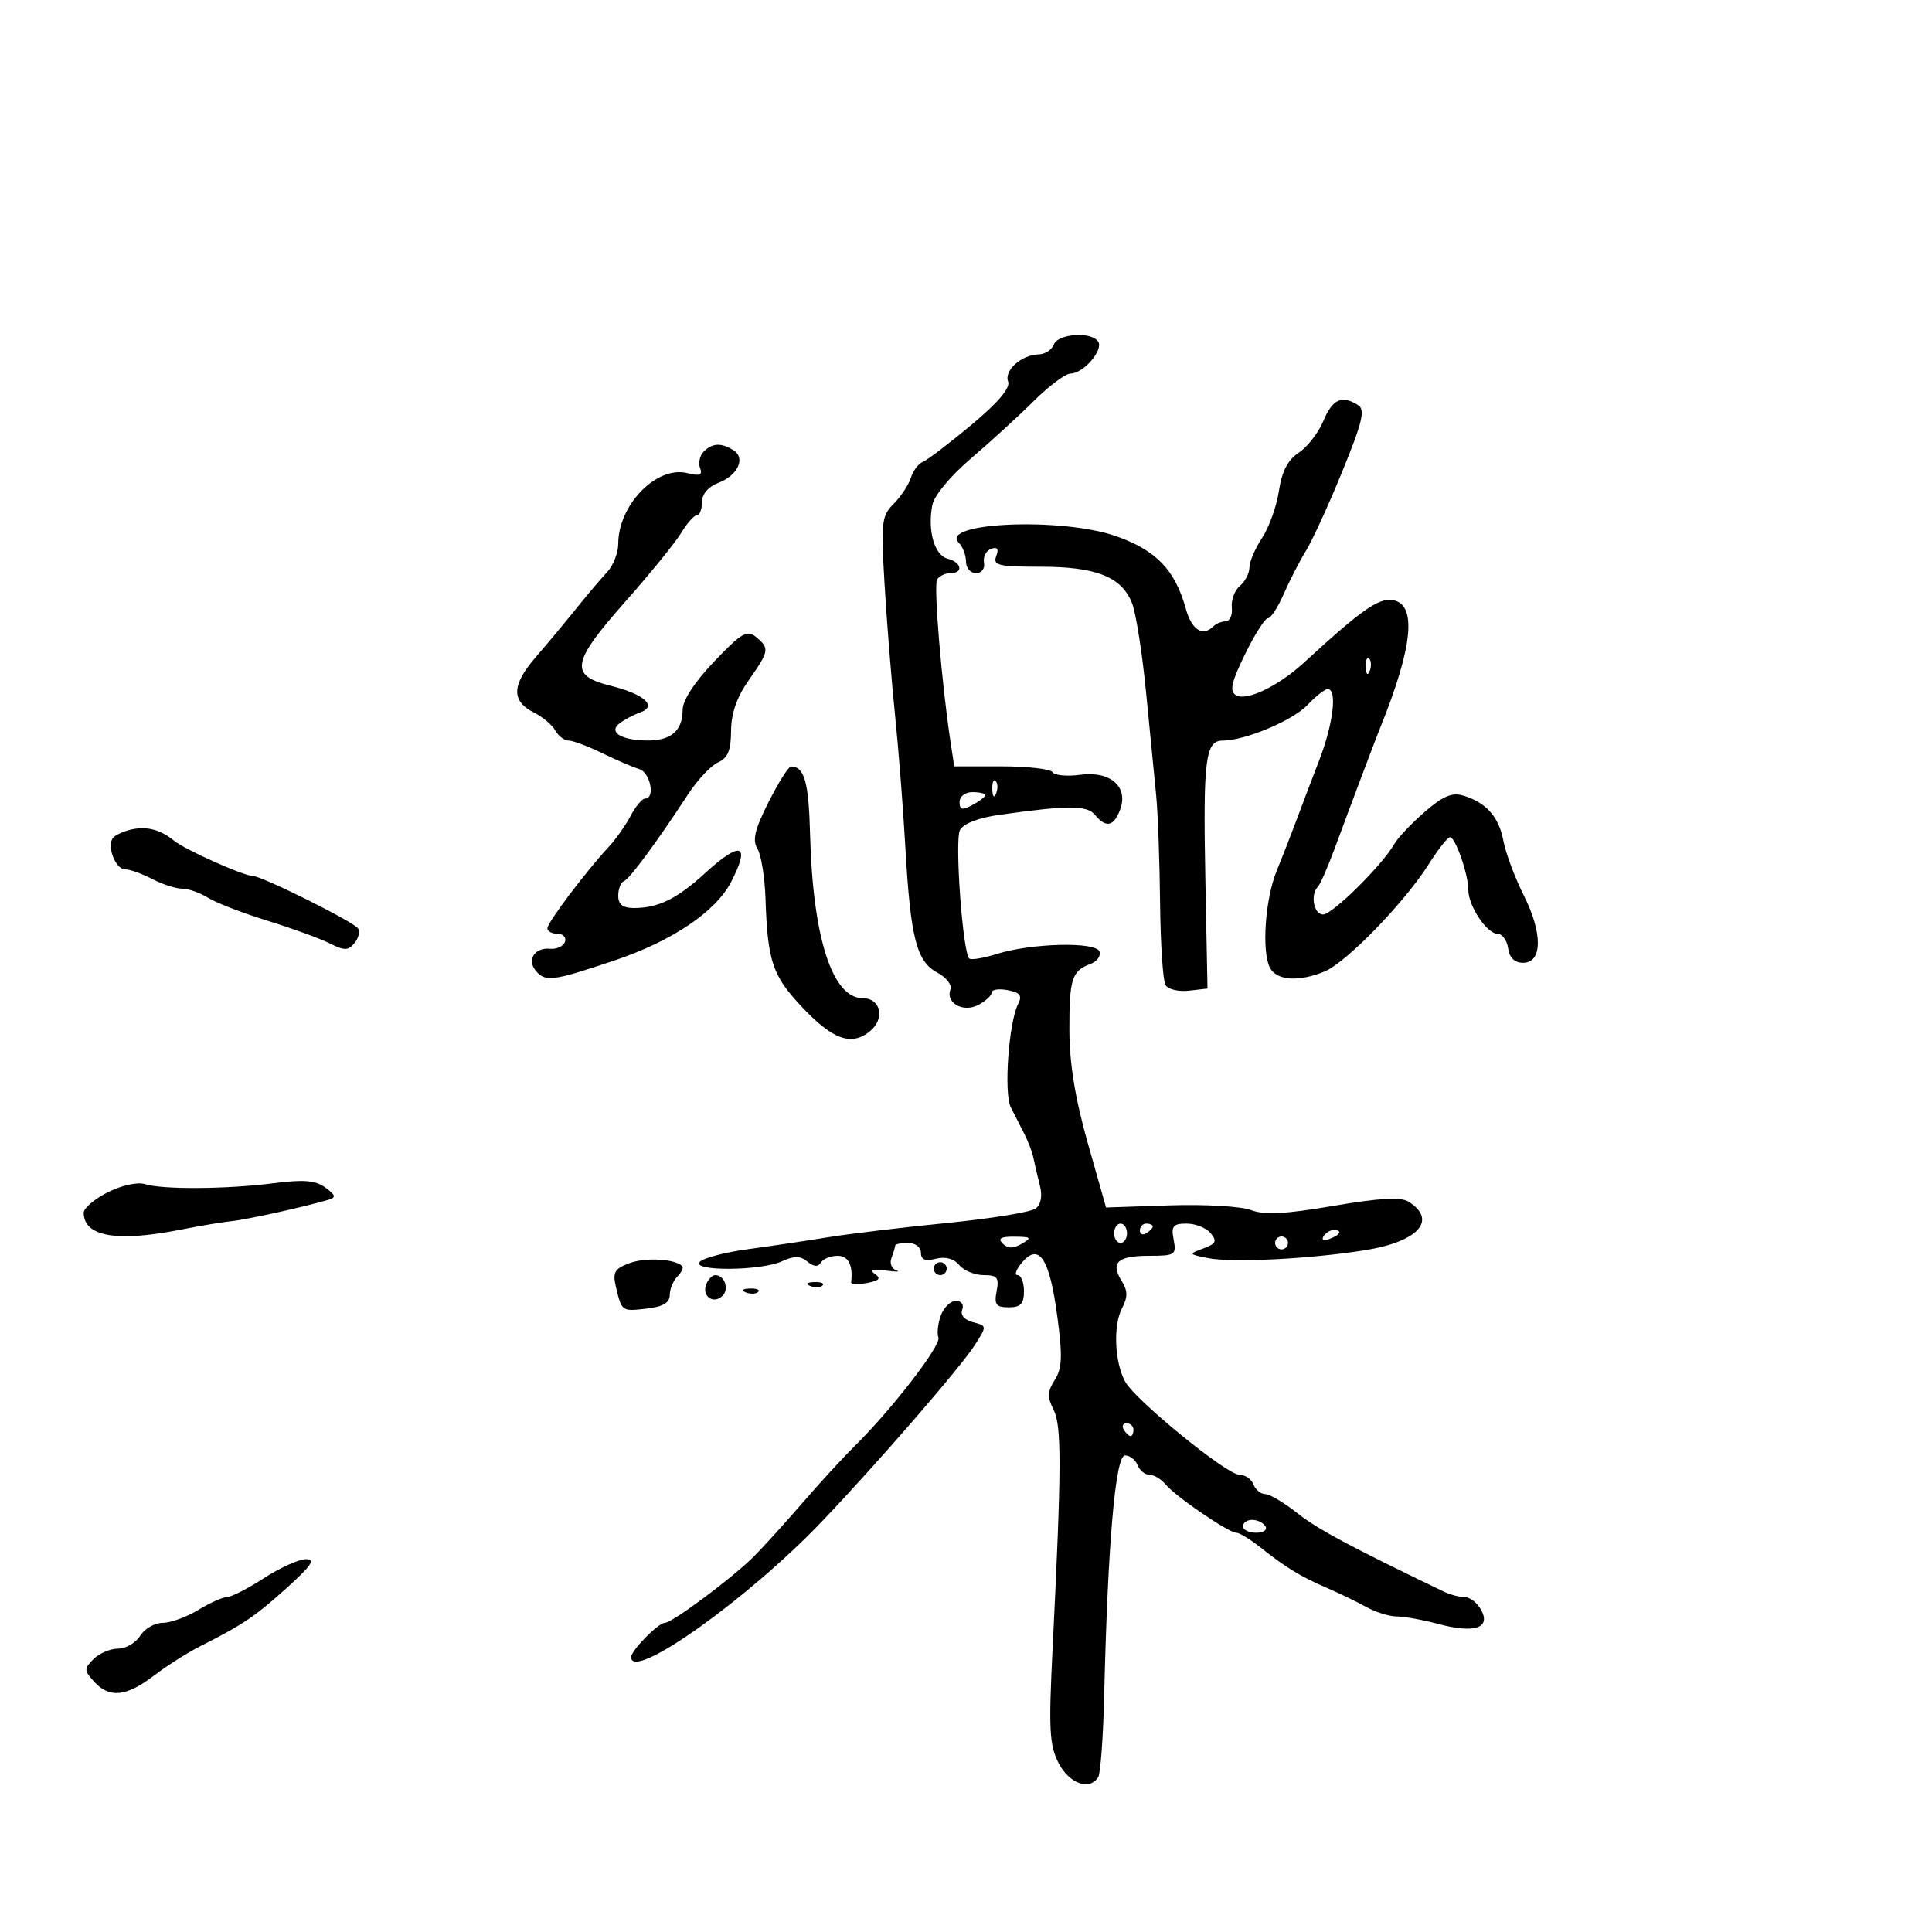 <svg xmlns="http://www.w3.org/2000/svg" width="300" height="300" viewBox="0 0 300 300" version="1.1">
	<path d="M 163.638 53.500 C 163.322 54.325, 162.261 55.014, 161.281 55.032 C 158.643 55.079, 155.882 57.529, 156.538 59.240 C 156.919 60.231, 154.997 62.501, 150.825 65.987 C 147.367 68.876, 143.984 71.453, 143.307 71.712 C 142.630 71.972, 141.790 73.088, 141.439 74.191 C 141.089 75.295, 139.886 77.114, 138.766 78.234 C 136.884 80.116, 136.778 81.073, 137.365 90.885 C 137.714 96.723, 138.440 105.775, 138.978 111 C 139.517 116.225, 140.237 125.450, 140.579 131.500 C 141.376 145.610, 142.310 149.293, 145.527 151.014 C 146.926 151.763, 147.856 152.933, 147.594 153.615 C 146.780 155.738, 149.577 157.297, 151.936 156.034 C 153.071 155.427, 154 154.558, 154 154.103 C 154 153.649, 155.114 153.490, 156.475 153.751 C 158.389 154.116, 158.759 154.595, 158.107 155.862 C 156.633 158.724, 155.844 169.752, 156.957 171.944 C 157.530 173.075, 158.486 174.951, 159.079 176.113 C 159.673 177.276, 160.306 178.963, 160.485 179.863 C 160.665 180.763, 161.108 182.658, 161.470 184.074 C 161.888 185.709, 161.649 187.017, 160.814 187.659 C 160.091 188.215, 153.875 189.228, 147 189.910 C 140.125 190.592, 131.800 191.592, 128.500 192.132 C 125.200 192.672, 119.635 193.501, 116.132 193.974 C 112.630 194.448, 109.278 195.322, 108.682 195.918 C 107.176 197.424, 118.096 197.369, 121.423 195.853 C 123.338 194.981, 124.286 194.992, 125.381 195.902 C 126.363 196.716, 127.029 196.763, 127.470 196.049 C 127.826 195.472, 128.991 195, 130.059 195 C 131.733 195, 132.473 196.439, 132.168 199.102 C 132.130 199.433, 133.243 199.485, 134.641 199.218 C 136.559 198.851, 136.854 198.504, 135.842 197.805 C 134.925 197.172, 135.450 197.007, 137.500 197.284 C 139.150 197.507, 139.904 197.495, 139.177 197.258 C 138.449 197.020, 138.111 196.153, 138.427 195.331 C 138.742 194.509, 139 193.648, 139 193.418 C 139 193.188, 139.900 193, 141 193 C 142.122 193, 143 193.667, 143 194.519 C 143 195.609, 143.656 195.873, 145.324 195.455 C 146.799 195.084, 148.123 195.443, 148.947 196.436 C 149.661 197.296, 151.367 198, 152.739 198 C 154.860 198, 155.162 198.374, 154.755 200.500 C 154.355 202.596, 154.659 203, 156.639 203 C 158.491 203, 159 202.461, 159 200.500 C 159 199.125, 158.554 198, 158.010 198 C 157.465 198, 157.789 197.102, 158.728 196.004 C 161.355 192.937, 162.978 195.435, 164.174 204.385 C 165.004 210.603, 164.931 212.469, 163.782 214.275 C 162.636 216.077, 162.600 216.954, 163.595 218.889 C 164.869 221.366, 164.842 227.849, 163.444 256.031 C 162.821 268.575, 162.950 271.003, 164.387 273.781 C 166.039 276.977, 169.206 278.093, 170.532 275.948 C 170.889 275.370, 171.307 269.632, 171.459 263.198 C 172.015 239.699, 173.203 226, 174.684 226 C 175.442 226, 176.322 226.675, 176.638 227.500 C 176.955 228.325, 177.786 229, 178.485 229 C 179.183 229, 180.325 229.687, 181.022 230.527 C 182.584 232.409, 190.777 238, 191.973 238 C 192.454 238, 194.122 239.013, 195.681 240.250 C 199.636 243.389, 201.953 244.804, 206 246.551 C 207.925 247.383, 210.694 248.724, 212.154 249.531 C 213.614 250.339, 215.745 251, 216.890 251 C 218.035 251, 220.933 251.525, 223.331 252.166 C 228.926 253.662, 231.514 252.829, 230.008 250.015 C 229.415 248.907, 228.264 248, 227.451 248 C 226.638 248, 225.191 247.624, 224.236 247.165 C 209.577 240.116, 204.544 237.419, 201.434 234.948 C 199.394 233.326, 197.160 232, 196.469 232 C 195.779 232, 194.955 231.325, 194.638 230.500 C 194.322 229.675, 193.336 229, 192.448 229 C 190.495 229, 176.331 217.458, 174.728 214.561 C 173.083 211.589, 172.823 205.872, 174.209 203.188 C 175.141 201.385, 175.132 200.442, 174.168 198.898 C 172.388 196.046, 173.529 195, 178.420 195 C 182.470 195, 182.695 194.853, 182.245 192.500 C 181.838 190.374, 182.140 190, 184.261 190 C 185.633 190, 187.312 190.670, 187.992 191.490 C 189.015 192.723, 188.821 193.131, 186.864 193.855 C 184.533 194.718, 184.543 194.739, 187.500 195.344 C 191.238 196.108, 203.406 195.503, 211.982 194.127 C 220.258 192.798, 223.249 189.452, 218.715 186.592 C 217.519 185.838, 214.226 186.023, 207.036 187.250 C 199.530 188.531, 196.330 188.693, 194.261 187.899 C 192.742 187.316, 187.056 186.988, 181.623 187.170 L 171.747 187.500 168.911 177.500 C 166.958 170.614, 166.068 165.164, 166.053 160 C 166.029 152.021, 166.434 150.748, 169.333 149.677 C 170.341 149.304, 170.968 148.437, 170.726 147.749 C 170.179 146.194, 160.150 146.439, 154.745 148.141 C 152.680 148.791, 150.769 149.102, 150.498 148.831 C 149.478 147.811, 148.228 130.443, 149.062 128.884 C 149.594 127.889, 151.962 126.981, 155.214 126.523 C 165.874 125.021, 168.775 125.024, 170.029 126.535 C 171.741 128.598, 172.928 128.359, 173.921 125.750 C 175.278 122.189, 172.434 119.678, 167.756 120.306 C 165.690 120.583, 163.749 120.402, 163.441 119.905 C 163.134 119.407, 159.573 119, 155.529 119 L 148.176 119 147.604 115.250 C 146.216 106.140, 144.950 90.889, 145.507 89.988 C 145.843 89.445, 146.766 89, 147.559 89 C 149.642 89, 149.331 87.320, 147.142 86.747 C 145.096 86.212, 144.007 82.412, 144.764 78.452 C 145.048 76.970, 147.557 73.935, 150.758 71.202 C 153.787 68.616, 158.190 64.588, 160.543 62.250 C 162.896 59.913, 165.467 58, 166.256 58 C 168.210 58, 171.352 54.378, 170.539 53.063 C 169.542 51.450, 164.297 51.782, 163.638 53.500 M 205.497 65.354 C 204.726 67.198, 203.004 69.423, 201.670 70.297 C 199.973 71.409, 199.050 73.184, 198.596 76.208 C 198.240 78.586, 197.063 81.874, 195.981 83.515 C 194.898 85.157, 194.010 87.232, 194.007 88.128 C 194.003 89.023, 193.338 90.304, 192.529 90.976 C 191.720 91.647, 191.158 93.153, 191.279 94.321 C 191.401 95.490, 190.975 96.459, 190.333 96.473 C 189.692 96.488, 188.829 96.838, 188.417 97.250 C 186.759 98.908, 185.044 97.818, 184.136 94.529 C 182.470 88.498, 179.511 85.424, 173.276 83.246 C 164.812 80.291, 145.716 81.116, 148.899 84.299 C 149.505 84.905, 150 86.210, 150 87.200 C 150 88.190, 150.695 89, 151.544 89 C 152.429 89, 152.962 88.298, 152.794 87.354 C 152.632 86.448, 153.134 85.487, 153.909 85.217 C 154.882 84.879, 155.124 85.234, 154.691 86.364 C 154.144 87.789, 155.030 88, 161.581 88 C 170.252 88, 174.208 89.586, 175.800 93.703 C 176.395 95.241, 177.368 101.450, 177.962 107.500 C 178.556 113.550, 179.261 120.750, 179.530 123.500 C 179.799 126.250, 180.072 133.740, 180.136 140.145 C 180.200 146.550, 180.582 152.324, 180.985 152.976 C 181.388 153.627, 183.018 154.012, 184.609 153.830 L 187.500 153.500 187.170 136.638 C 186.804 117.958, 187.169 115, 189.841 115 C 193.328 115, 200.772 111.871, 203.048 109.449 C 204.313 108.102, 205.720 107, 206.174 107 C 207.671 107, 207.035 112.369, 204.874 117.981 C 203.704 121.016, 202.078 125.300, 201.261 127.500 C 200.443 129.700, 199.081 133.189, 198.234 135.252 C 196.457 139.582, 195.888 147.695, 197.183 150.250 C 198.207 152.269, 201.678 152.509, 205.703 150.840 C 209.058 149.449, 218.076 140.163, 221.814 134.252 C 223.291 131.915, 224.793 130.003, 225.152 130.002 C 225.999 129.999, 228 135.749, 228 138.184 C 228 140.676, 230.884 145, 232.545 145 C 233.269 145, 234.005 146.012, 234.180 147.250 C 234.390 148.727, 235.187 149.500, 236.500 149.500 C 239.517 149.500, 239.566 144.918, 236.612 139.036 C 235.228 136.280, 233.804 132.474, 233.449 130.578 C 232.747 126.838, 230.793 124.631, 227.220 123.541 C 225.483 123.012, 224.053 123.616, 221.220 126.077 C 219.174 127.854, 217.050 130.101, 216.500 131.070 C 214.639 134.347, 206.899 142, 205.445 142 C 203.999 142, 203.427 138.906, 204.647 137.686 C 205.003 137.330, 206.170 134.668, 207.242 131.770 C 209.833 124.758, 213.563 114.865, 214.317 113 C 219.430 100.371, 220.063 93.722, 216.205 93.175 C 214.008 92.863, 211.321 94.764, 202.500 102.874 C 198.488 106.562, 193.520 108.939, 191.906 107.942 C 190.891 107.315, 191.203 105.922, 193.334 101.570 C 194.834 98.506, 196.430 96, 196.879 96 C 197.329 96, 198.432 94.313, 199.330 92.250 C 200.228 90.188, 201.791 87.150, 202.803 85.500 C 203.815 83.850, 206.359 78.290, 208.458 73.144 C 211.573 65.506, 212.019 63.626, 210.887 62.909 C 208.358 61.308, 206.913 61.963, 205.497 65.354 M 109.278 70.122 C 108.661 70.739, 108.403 71.887, 108.705 72.673 C 109.125 73.769, 108.663 73.954, 106.721 73.466 C 101.974 72.275, 96 78.395, 96 84.450 C 96 85.853, 95.213 87.837, 94.250 88.861 C 93.287 89.884, 91.150 92.406, 89.500 94.465 C 87.850 96.524, 85.001 99.944, 83.169 102.065 C 79.436 106.387, 79.366 108.876, 82.928 110.651 C 84.254 111.312, 85.735 112.561, 86.219 113.427 C 86.703 114.292, 87.640 114.999, 88.300 114.997 C 88.960 114.996, 91.300 115.872, 93.500 116.945 C 95.700 118.017, 98.287 119.130, 99.250 119.416 C 100.973 119.929, 101.789 124, 100.169 124 C 99.712 124, 98.699 125.210, 97.919 126.688 C 97.139 128.167, 95.600 130.345, 94.500 131.529 C 90.957 135.344, 85 143.250, 85 144.138 C 85 144.612, 85.713 145, 86.583 145 C 87.454 145, 87.968 145.563, 87.726 146.250 C 87.483 146.938, 86.440 147.420, 85.407 147.322 C 83.042 147.098, 81.777 149.026, 83.180 150.716 C 84.673 152.515, 85.798 152.371, 95.357 149.160 C 104.361 146.134, 111.130 141.583, 113.530 136.942 C 116.601 131.003, 115.033 130.494, 109.445 135.618 C 105.147 139.558, 102.198 141, 98.435 141 C 96.702 141, 96 140.447, 96 139.083 C 96 138.029, 96.393 137.017, 96.872 136.833 C 97.761 136.494, 101.969 130.799, 106.812 123.383 C 108.290 121.119, 110.400 118.869, 111.500 118.383 C 113.014 117.715, 113.505 116.528, 113.519 113.500 C 113.531 110.781, 114.412 108.255, 116.269 105.610 C 119.457 101.070, 119.523 100.679, 117.397 98.915 C 116.007 97.761, 115.145 98.265, 110.897 102.718 C 107.851 105.911, 106 108.749, 106 110.226 C 106 113.438, 104.208 115.003, 100.550 114.985 C 96.478 114.964, 94.419 113.701, 96.203 112.317 C 96.916 111.763, 98.363 111.001, 99.417 110.622 C 102.144 109.644, 100.033 107.776, 94.710 106.456 C 88.393 104.890, 88.761 102.837, 97.029 93.500 C 100.926 89.100, 104.860 84.263, 105.772 82.750 C 106.685 81.237, 107.784 80, 108.216 80 C 108.647 80, 109 79.089, 109 77.975 C 109 76.730, 109.973 75.581, 111.526 74.990 C 114.567 73.834, 115.827 71.137, 113.896 69.914 C 112.007 68.719, 110.619 68.781, 109.278 70.122 M 212.079 103.583 C 212.127 104.748, 212.364 104.985, 212.683 104.188 C 212.972 103.466, 212.936 102.603, 212.604 102.271 C 212.272 101.939, 212.036 102.529, 212.079 103.583 M 119.353 124.528 C 117.196 128.789, 116.796 130.451, 117.610 131.778 C 118.190 132.725, 118.755 136.200, 118.865 139.500 C 119.186 149.167, 119.928 151.427, 124.334 156.158 C 129.224 161.409, 132.160 162.501, 135.065 160.149 C 137.470 158.201, 136.786 155, 133.966 155 C 129.231 155, 126.200 145.551, 125.786 129.500 C 125.577 121.407, 124.916 119.063, 122.826 119.015 C 122.455 119.007, 120.892 121.488, 119.353 124.528 M 154.079 122.583 C 154.127 123.748, 154.364 123.985, 154.683 123.188 C 154.972 122.466, 154.936 121.603, 154.604 121.271 C 154.272 120.939, 154.036 121.529, 154.079 122.583 M 149 124.535 C 149 125.760, 149.404 125.854, 151 125 C 152.100 124.411, 153 123.720, 153 123.465 C 153 123.209, 152.100 123, 151 123 C 149.869 123, 149 123.667, 149 124.535 M 20.500 128.782 C 19.400 129.009, 18.118 129.555, 17.651 129.996 C 16.460 131.121, 17.857 135, 19.453 135 C 20.178 135, 22.060 135.672, 23.636 136.494 C 25.211 137.315, 27.303 137.990, 28.285 137.994 C 29.267 137.997, 31.067 138.629, 32.285 139.397 C 33.503 140.165, 37.650 141.769, 41.500 142.960 C 45.350 144.151, 49.712 145.736, 51.193 146.483 C 53.469 147.631, 54.064 147.628, 55.029 146.465 C 55.658 145.707, 55.921 144.681, 55.614 144.185 C 54.979 143.157, 40.616 136, 39.189 136 C 37.784 136, 28.715 131.929, 27 130.529 C 24.944 128.850, 22.871 128.293, 20.500 128.782 M 16.750 185.129 C 14.688 186.167, 13 187.597, 13 188.308 C 13 192.019, 18.142 192.911, 28.114 190.930 C 31.076 190.342, 34.625 189.749, 36 189.614 C 38.279 189.390, 47.343 187.389, 51 186.303 C 52.224 185.939, 52.137 185.590, 50.526 184.404 C 49.004 183.285, 47.170 183.129, 42.526 183.726 C 35.248 184.661, 25.242 184.733, 22.500 183.871 C 21.357 183.512, 18.893 184.051, 16.750 185.129 M 173 191.500 C 173 192.325, 173.450 193, 174 193 C 174.550 193, 175 192.325, 175 191.500 C 175 190.675, 174.550 190, 174 190 C 173.450 190, 173 190.675, 173 191.500 M 177 191.059 C 177 191.641, 177.450 191.840, 178 191.500 C 178.550 191.160, 179 190.684, 179 190.441 C 179 190.198, 178.550 190, 178 190 C 177.450 190, 177 190.477, 177 191.059 M 205.507 191.989 C 205.157 192.555, 205.558 192.723, 206.448 192.382 C 208.180 191.717, 208.497 191, 207.059 191 C 206.541 191, 205.843 191.445, 205.507 191.989 M 155.704 193.104 C 156.495 193.895, 157.330 193.903, 158.654 193.134 C 160.272 192.193, 160.136 192.057, 157.550 192.030 C 155.399 192.008, 154.899 192.299, 155.704 193.104 M 198 193 C 198 193.550, 198.450 194, 199 194 C 199.550 194, 200 193.550, 200 193 C 200 192.450, 199.550 192, 199 192 C 198.450 192, 198 192.450, 198 193 M 97.752 196.141 C 95.419 197.010, 95.100 197.569, 95.640 199.833 C 96.555 203.667, 96.535 203.653, 100.439 203.197 C 102.952 202.904, 104 202.284, 104 201.091 C 104 200.161, 104.532 198.868, 105.183 198.217 C 105.834 197.566, 106.171 196.837, 105.931 196.598 C 104.808 195.475, 100.225 195.219, 97.752 196.141 M 145 197 C 145 197.550, 145.450 198, 146 198 C 146.550 198, 147 197.550, 147 197 C 147 196.450, 146.550 196, 146 196 C 145.450 196, 145 196.450, 145 197 M 109.651 199.468 C 108.945 201.306, 110.820 202.580, 112.200 201.200 C 113.267 200.133, 112.500 198, 111.048 198 C 110.589 198, 109.960 198.661, 109.651 199.468 M 125.813 199.683 C 126.534 199.972, 127.397 199.936, 127.729 199.604 C 128.061 199.272, 127.471 199.036, 126.417 199.079 C 125.252 199.127, 125.015 199.364, 125.813 199.683 M 115.813 200.683 C 116.534 200.972, 117.397 200.936, 117.729 200.604 C 118.061 200.272, 117.471 200.036, 116.417 200.079 C 115.252 200.127, 115.015 200.364, 115.813 200.683 M 146.099 204.250 C 145.639 205.488, 145.467 207.036, 145.716 207.692 C 146.175 208.898, 138.452 218.896, 132.653 224.604 C 130.919 226.312, 127.318 230.232, 124.652 233.316 C 121.985 236.400, 118.610 240.127, 117.152 241.598 C 113.835 244.943, 104.381 252, 103.217 252 C 102.214 252, 98 256.293, 98 257.314 C 98 261.179, 116.061 248.353, 127.558 236.324 C 136.119 227.367, 149.154 212.329, 151.385 208.836 C 153.261 205.898, 153.259 205.881, 151.079 205.310 C 149.754 204.964, 149.095 204.196, 149.412 203.369 C 149.713 202.585, 149.296 202, 148.436 202 C 147.611 202, 146.559 203.012, 146.099 204.250 M 174.500 222 C 174.840 222.550, 175.316 223, 175.559 223 C 175.802 223, 176 222.550, 176 222 C 176 221.450, 175.523 221, 174.941 221 C 174.359 221, 174.160 221.450, 174.500 222 M 193 237 C 193 237.550, 193.927 238, 195.059 238 C 196.191 238, 196.840 237.550, 196.500 237 C 196.160 236.450, 195.234 236, 194.441 236 C 193.648 236, 193 236.450, 193 237 M 41 245.045 C 38.525 246.650, 35.948 247.971, 35.274 247.981 C 34.600 247.992, 32.575 248.898, 30.774 249.996 C 28.973 251.094, 26.491 251.994, 25.258 251.996 C 24.026 251.998, 22.455 252.900, 21.768 254 C 21.081 255.100, 19.534 256, 18.331 256 C 17.127 256, 15.414 256.728, 14.524 257.619 C 13.032 259.111, 13.039 259.385, 14.608 261.119 C 16.968 263.727, 19.592 263.473, 23.856 260.223 C 25.860 258.695, 29.075 256.647, 31 255.672 C 37.804 252.225, 39.552 251.050, 44.500 246.593 C 48.367 243.110, 49.047 242.094, 47.500 242.109 C 46.400 242.120, 43.475 243.441, 41 245.045" stroke="none" fill="black" fill-rule="evenodd"/>
</svg>